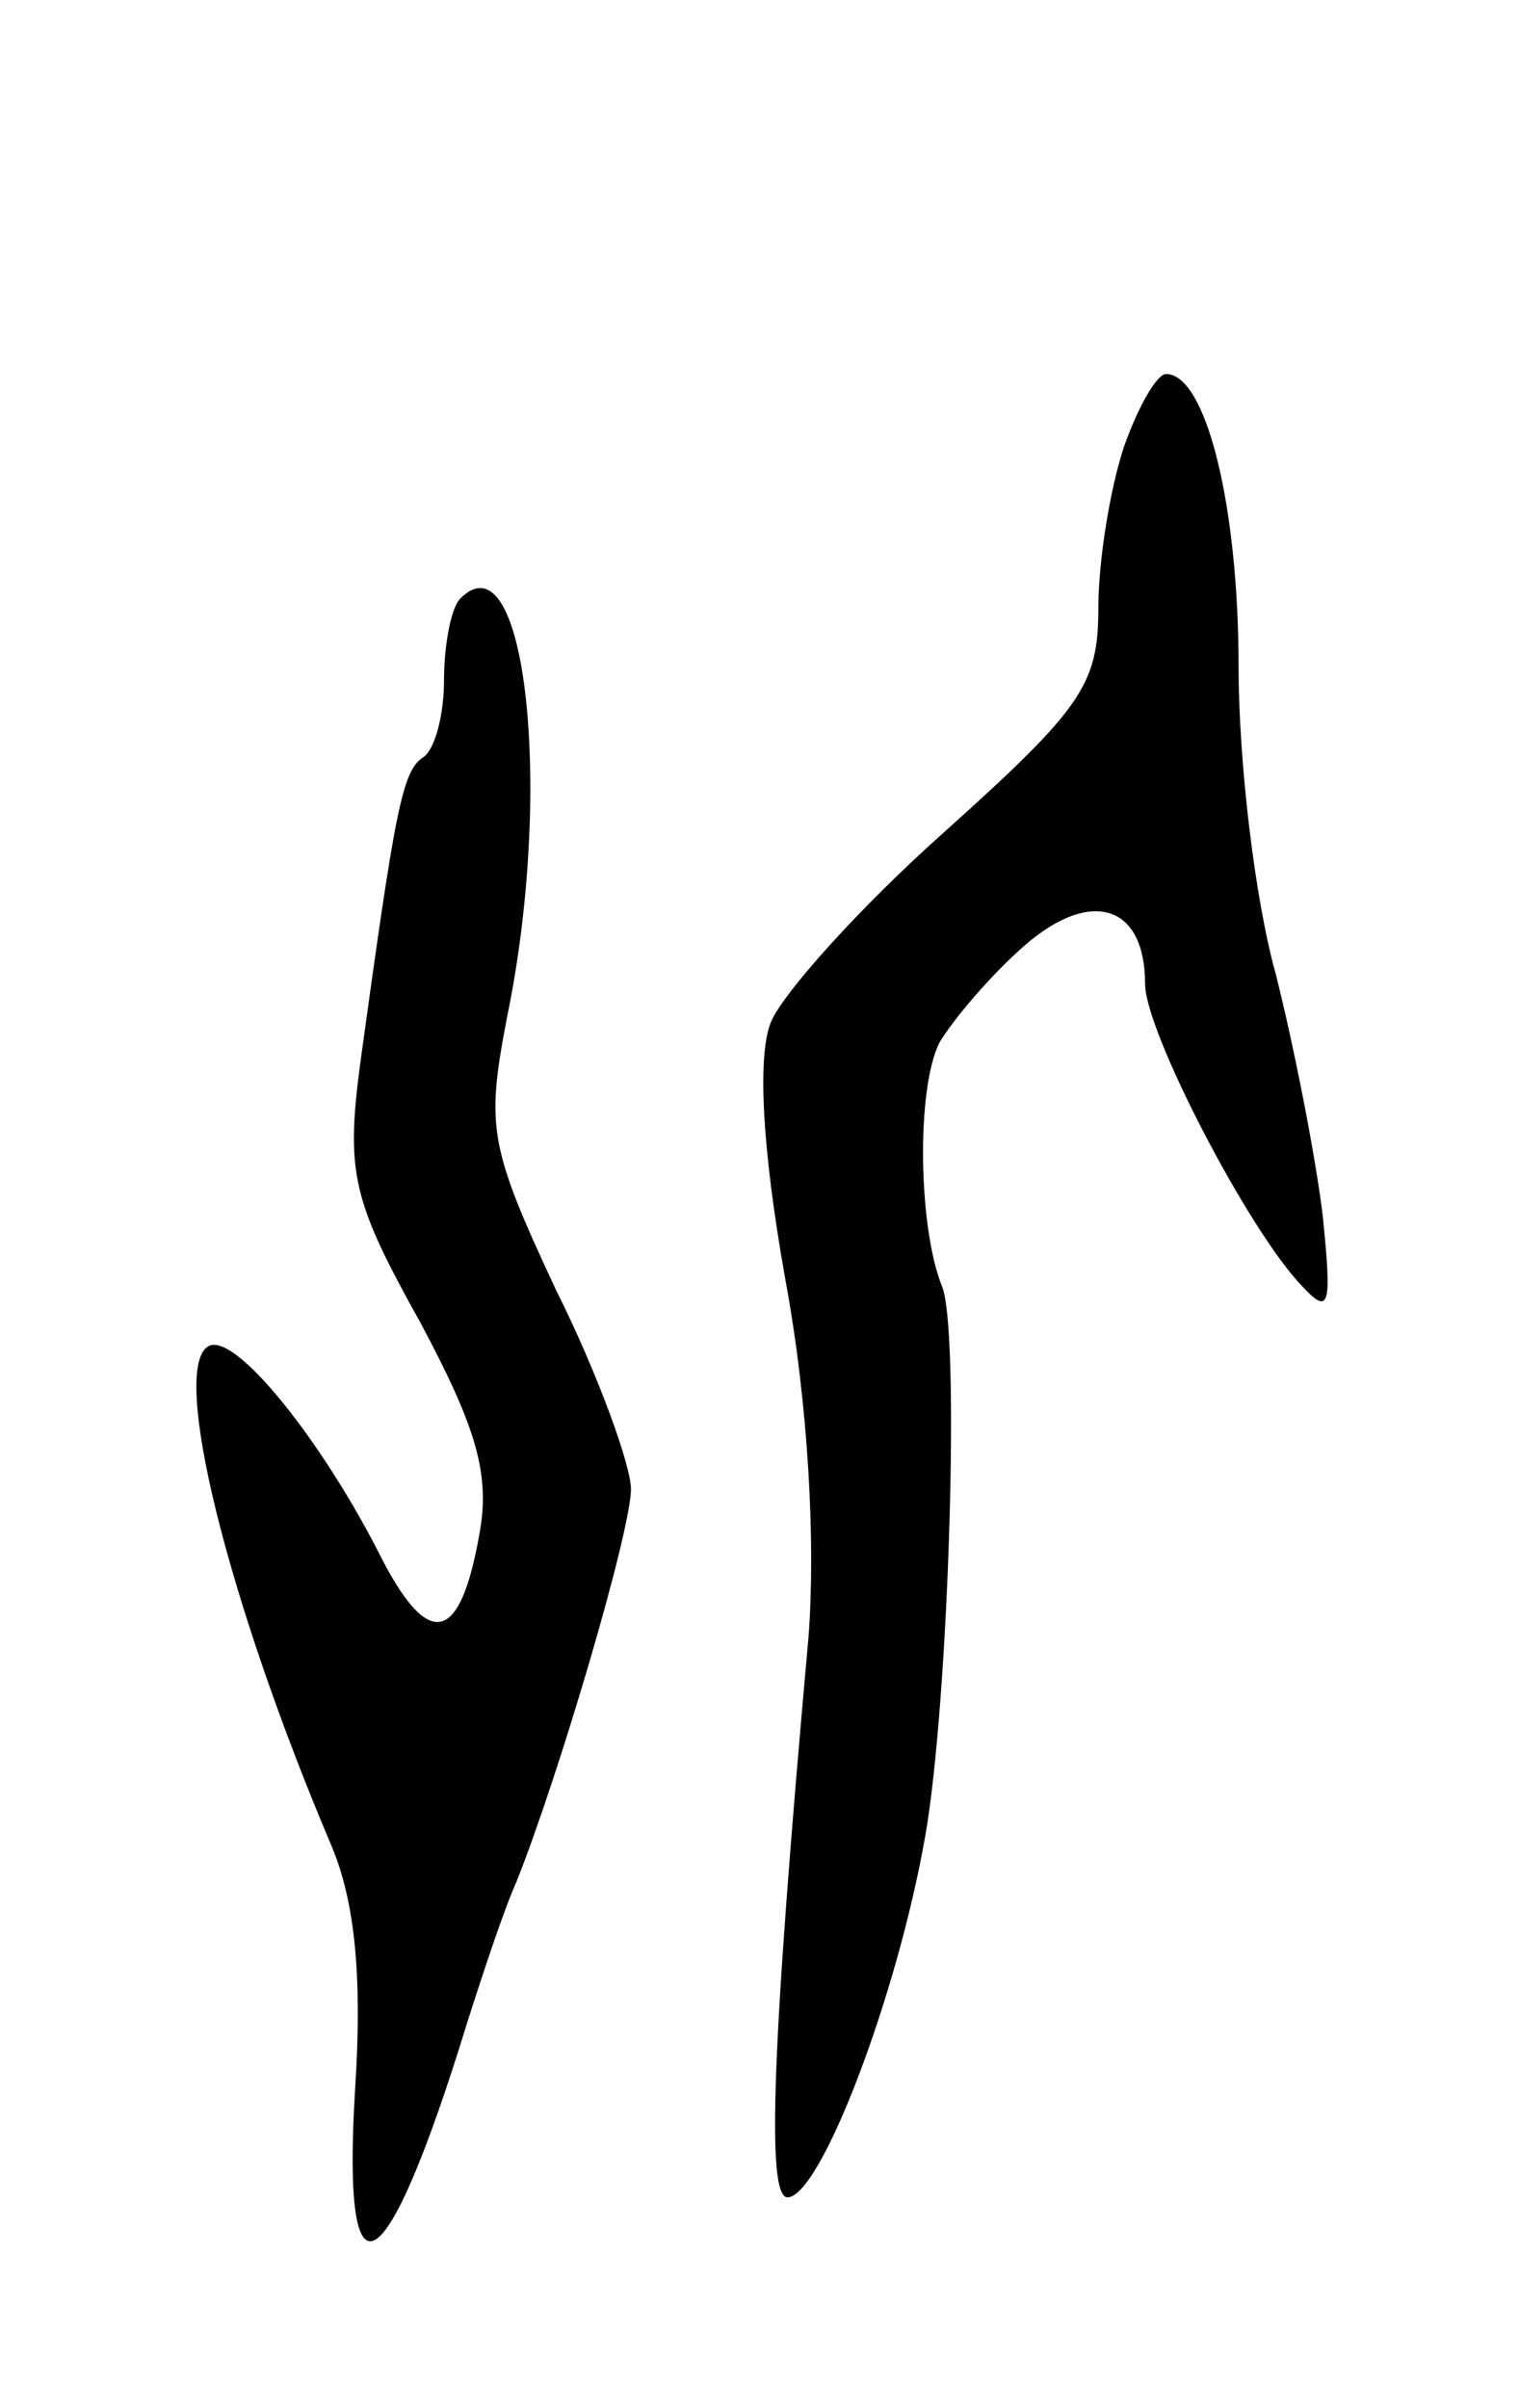 <svg version="1.0" xmlns="http://www.w3.org/2000/svg"
 width="65pt" height="103pt" viewBox="0 0 65 103"
 preserveAspectRatio="xMidYMid meet">
<g transform="translate(0,103) scale(0.1,-0.1)"
fill="#000000" stroke="none">
<path d="M481 839 c-6 -18 -11 -49 -11 -69 0 -33 -7 -43 -66 -96 -36 -32 -69
-69 -74 -81 -6 -14 -4 -54 6 -110 10 -54 13 -113 10 -153 -16 -178 -18 -240
-9 -240 14 0 47 86 59 155 10 57 15 217 7 235 -10 25 -11 84 -1 104 6 10 22
29 37 42 28 24 51 17 51 -17 0 -20 44 -105 67 -129 12 -13 13 -9 9 30 -3 25
-12 71 -20 103 -9 32 -16 91 -16 132 0 69 -14 125 -31 125 -4 0 -12 -14 -18
-31z"/>
<path d="M197 774 c-4 -4 -7 -20 -7 -35 0 -15 -4 -30 -9 -33 -9 -6 -12 -23
-27 -132 -6 -46 -3 -58 26 -110 24 -45 30 -65 25 -91 -8 -45 -21 -49 -41 -11
-26 52 -64 99 -75 92 -16 -10 8 -108 53 -214 10 -24 13 -56 10 -103 -6 -97 13
-86 48 28 7 22 16 49 21 60 18 45 49 150 49 168 0 10 -14 49 -32 85 -29 62
-30 70 -21 117 20 97 8 207 -20 179z"/>
</g>
</svg>
